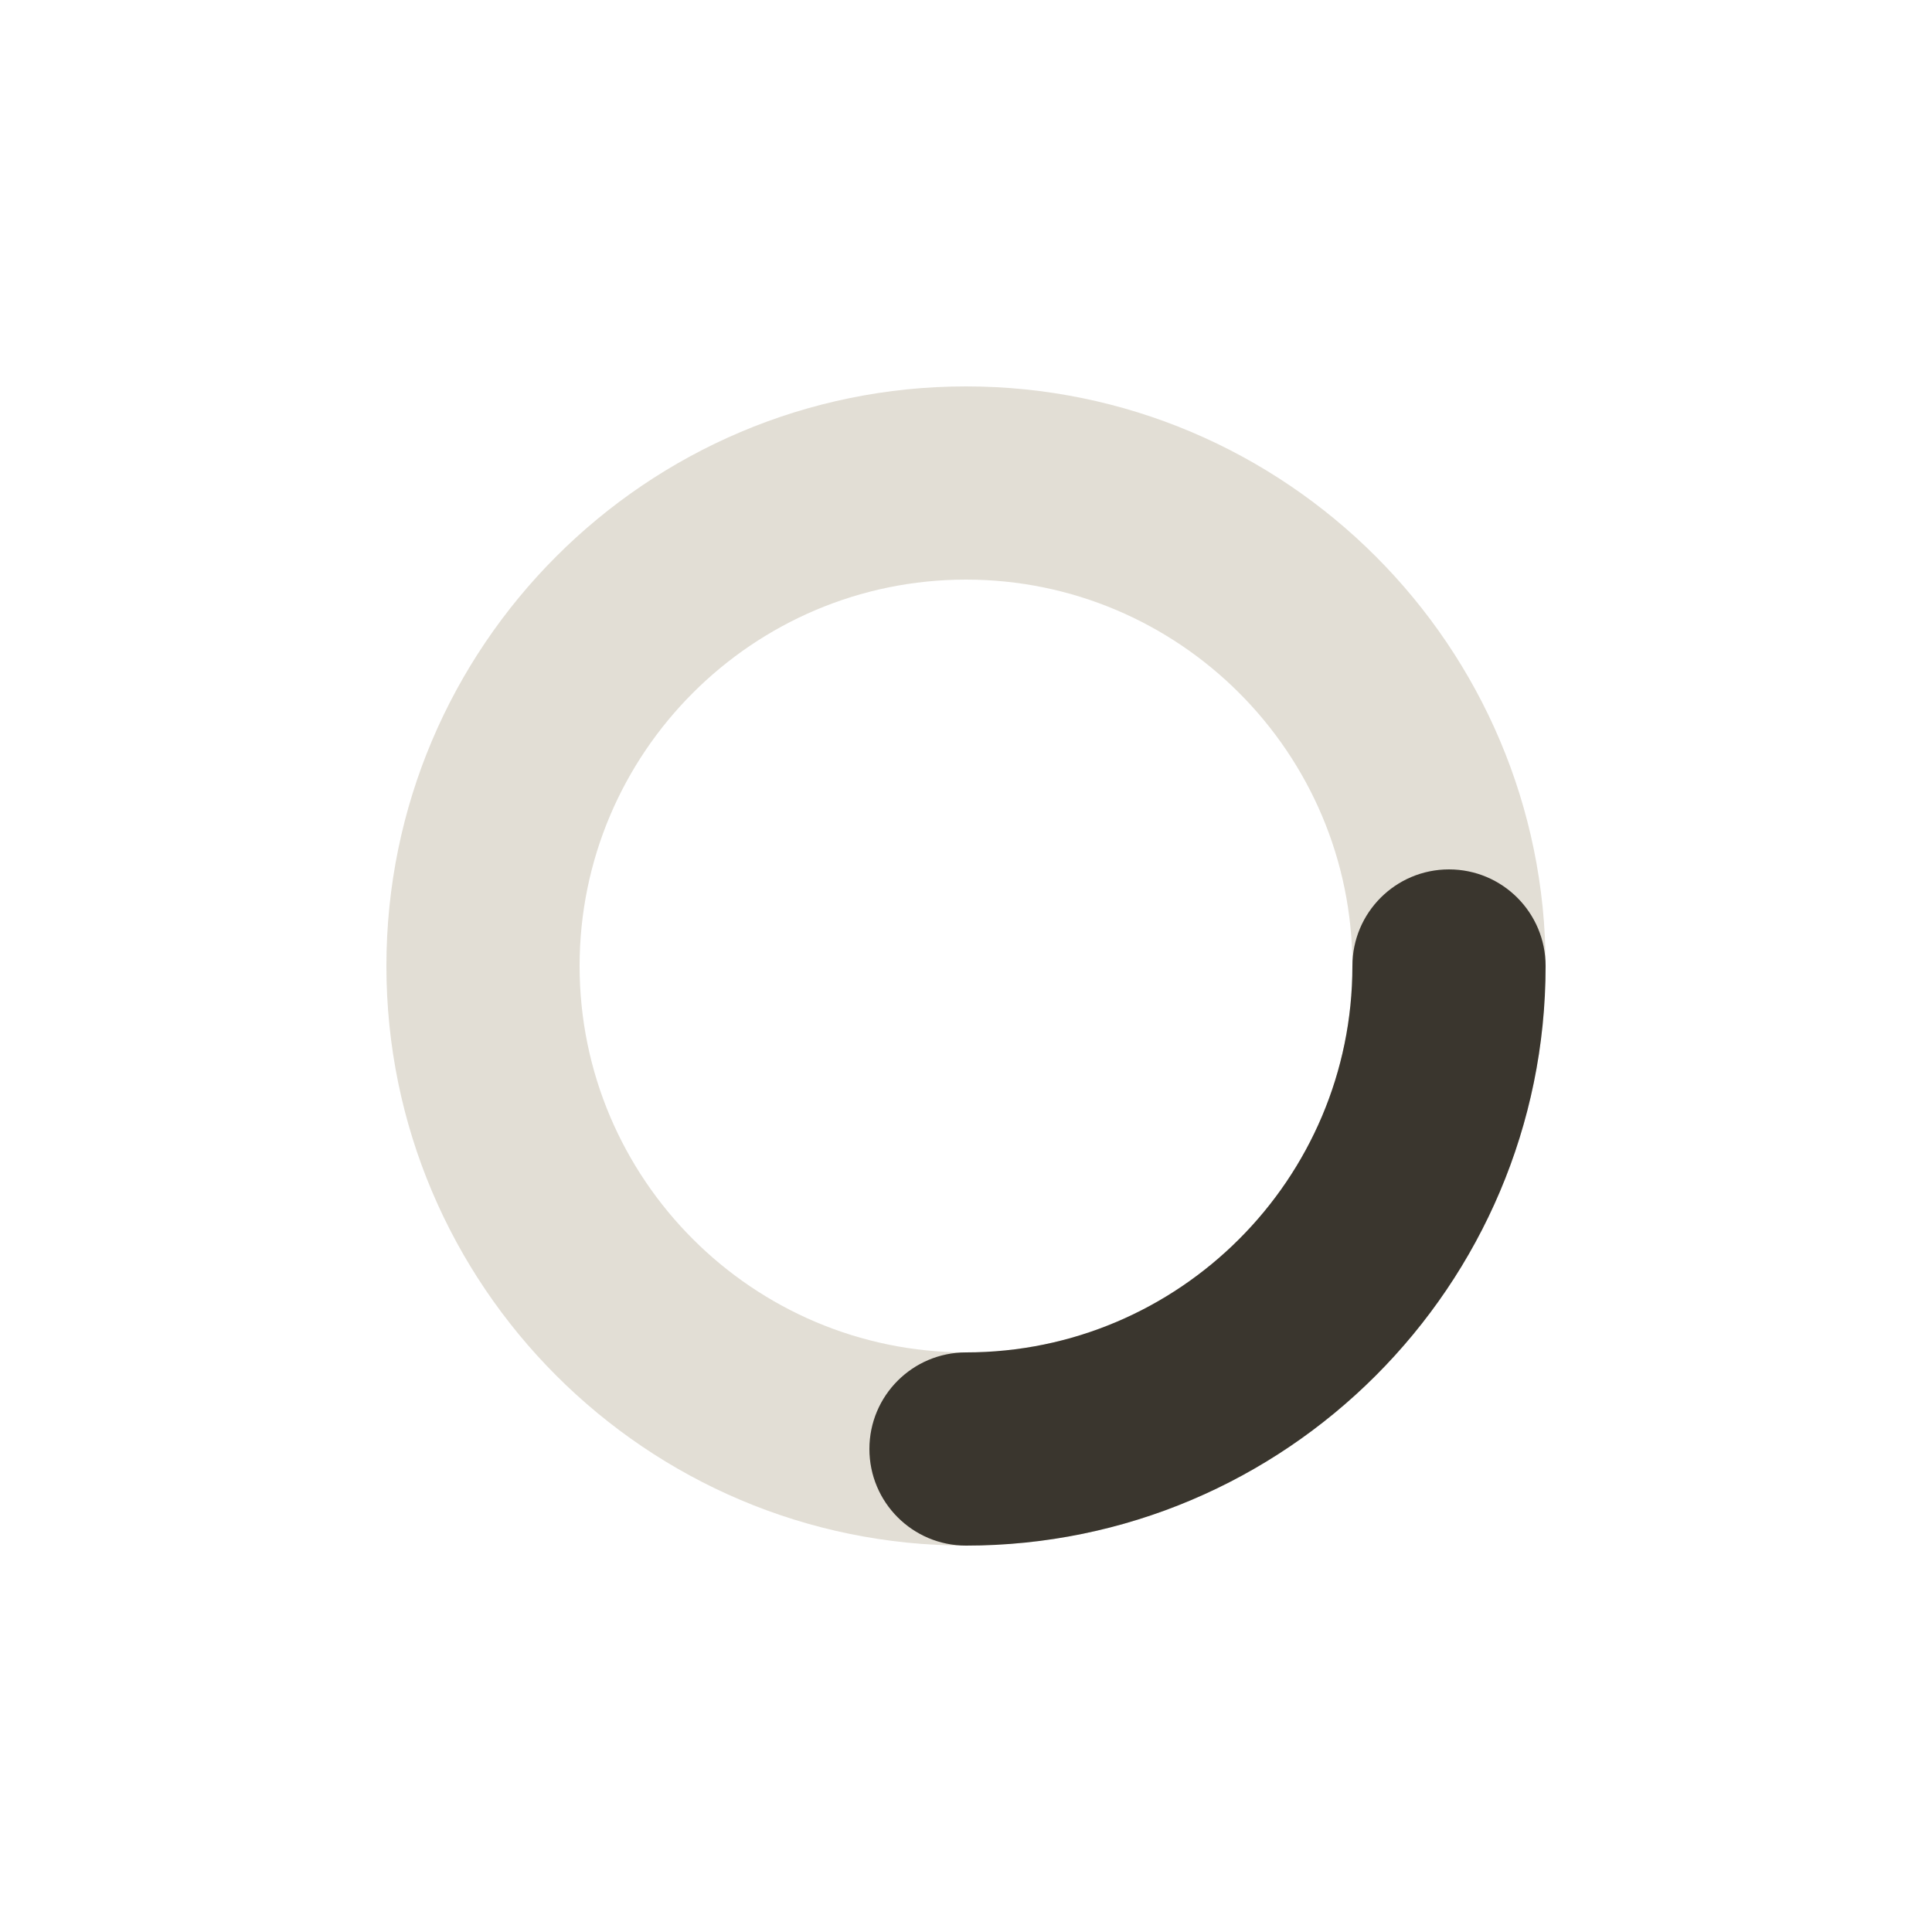 <?xml version="1.0" encoding="utf-8"?>
<!DOCTYPE svg PUBLIC "-//W3C//DTD SVG 1.1//EN" "http://www.w3.org/Graphics/SVG/1.1/DTD/svg11.dtd">
<svg class="rotating" width="20px" height="20px" viewBox="-4 -4 20 20" version="1.1" xmlns="http://www.w3.org/2000/svg" xmlns:xlink="http://www.w3.org/1999/xlink">
	<g stroke="none" stroke-width="1" fill="none" fill-rule="evenodd">
		<path class="us-icon-spinner-circle" d="M6,2 C3.794,2 2,3.794 2,6 C2,8.206 3.794,10 6,10 C8.206,10 10,8.206 10,6 C10,3.794 8.206,2 6,2 M6,12 C2.691,12 0,9.309 0,6 C0,2.691 2.691,0 6,0 C9.309,0 12,2.691 12,6 C12,9.309 9.309,12 6,12" fill="#E2DED5"></path>
		<path class="us-icon-spinner-element" d="M6,12 C5.448,12 5,11.553 5,11 C5,10.447 5.448,10 6,10 C8.206,10 10,8.206 10,6 C10,5.448 10.447,5 11,5 C11.553,5 12,5.448 12,6 C12,9.309 9.309,12 6,12" fill="#3A362E"></path>
	</g>
</svg>
